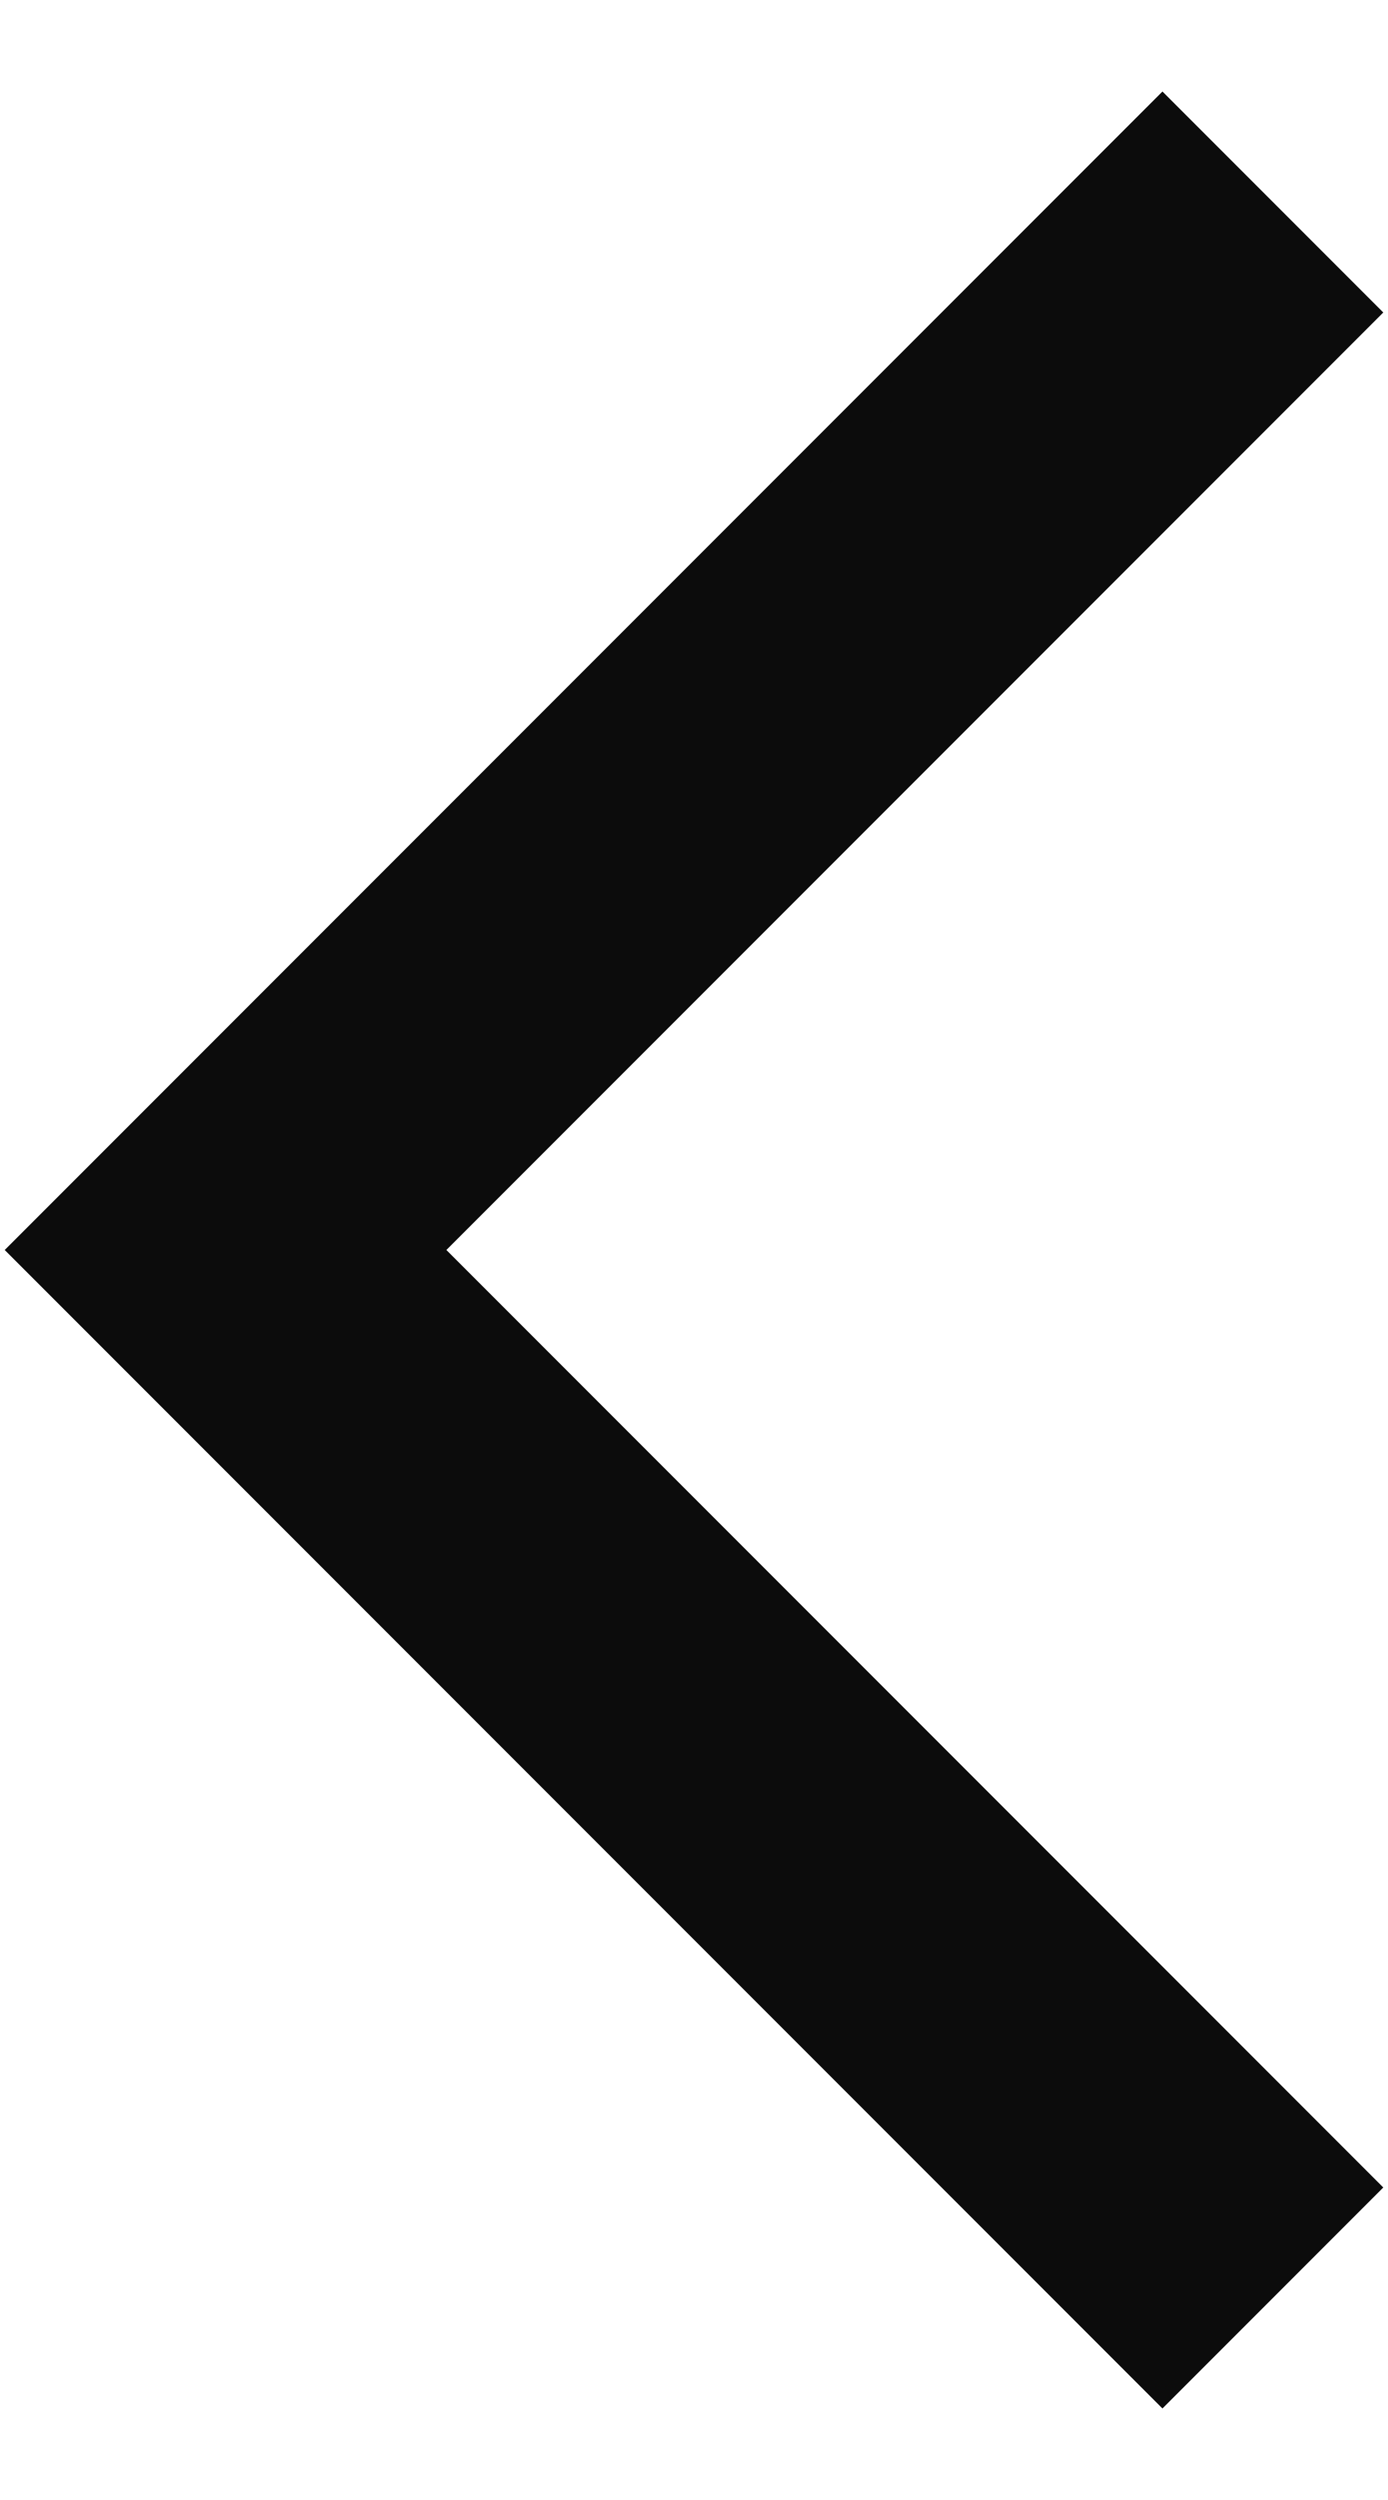 <svg width="10" height="18" viewBox="0 0 10 18" fill="none" xmlns="http://www.w3.org/2000/svg">
<path fill-rule="evenodd" clip-rule="evenodd" d="M9.966 2.25L3.216 9L9.966 15.75L8.375 17.341L0.034 9L8.375 0.659L9.966 2.25Z" fill="#0C0C0C"/>
</svg>
